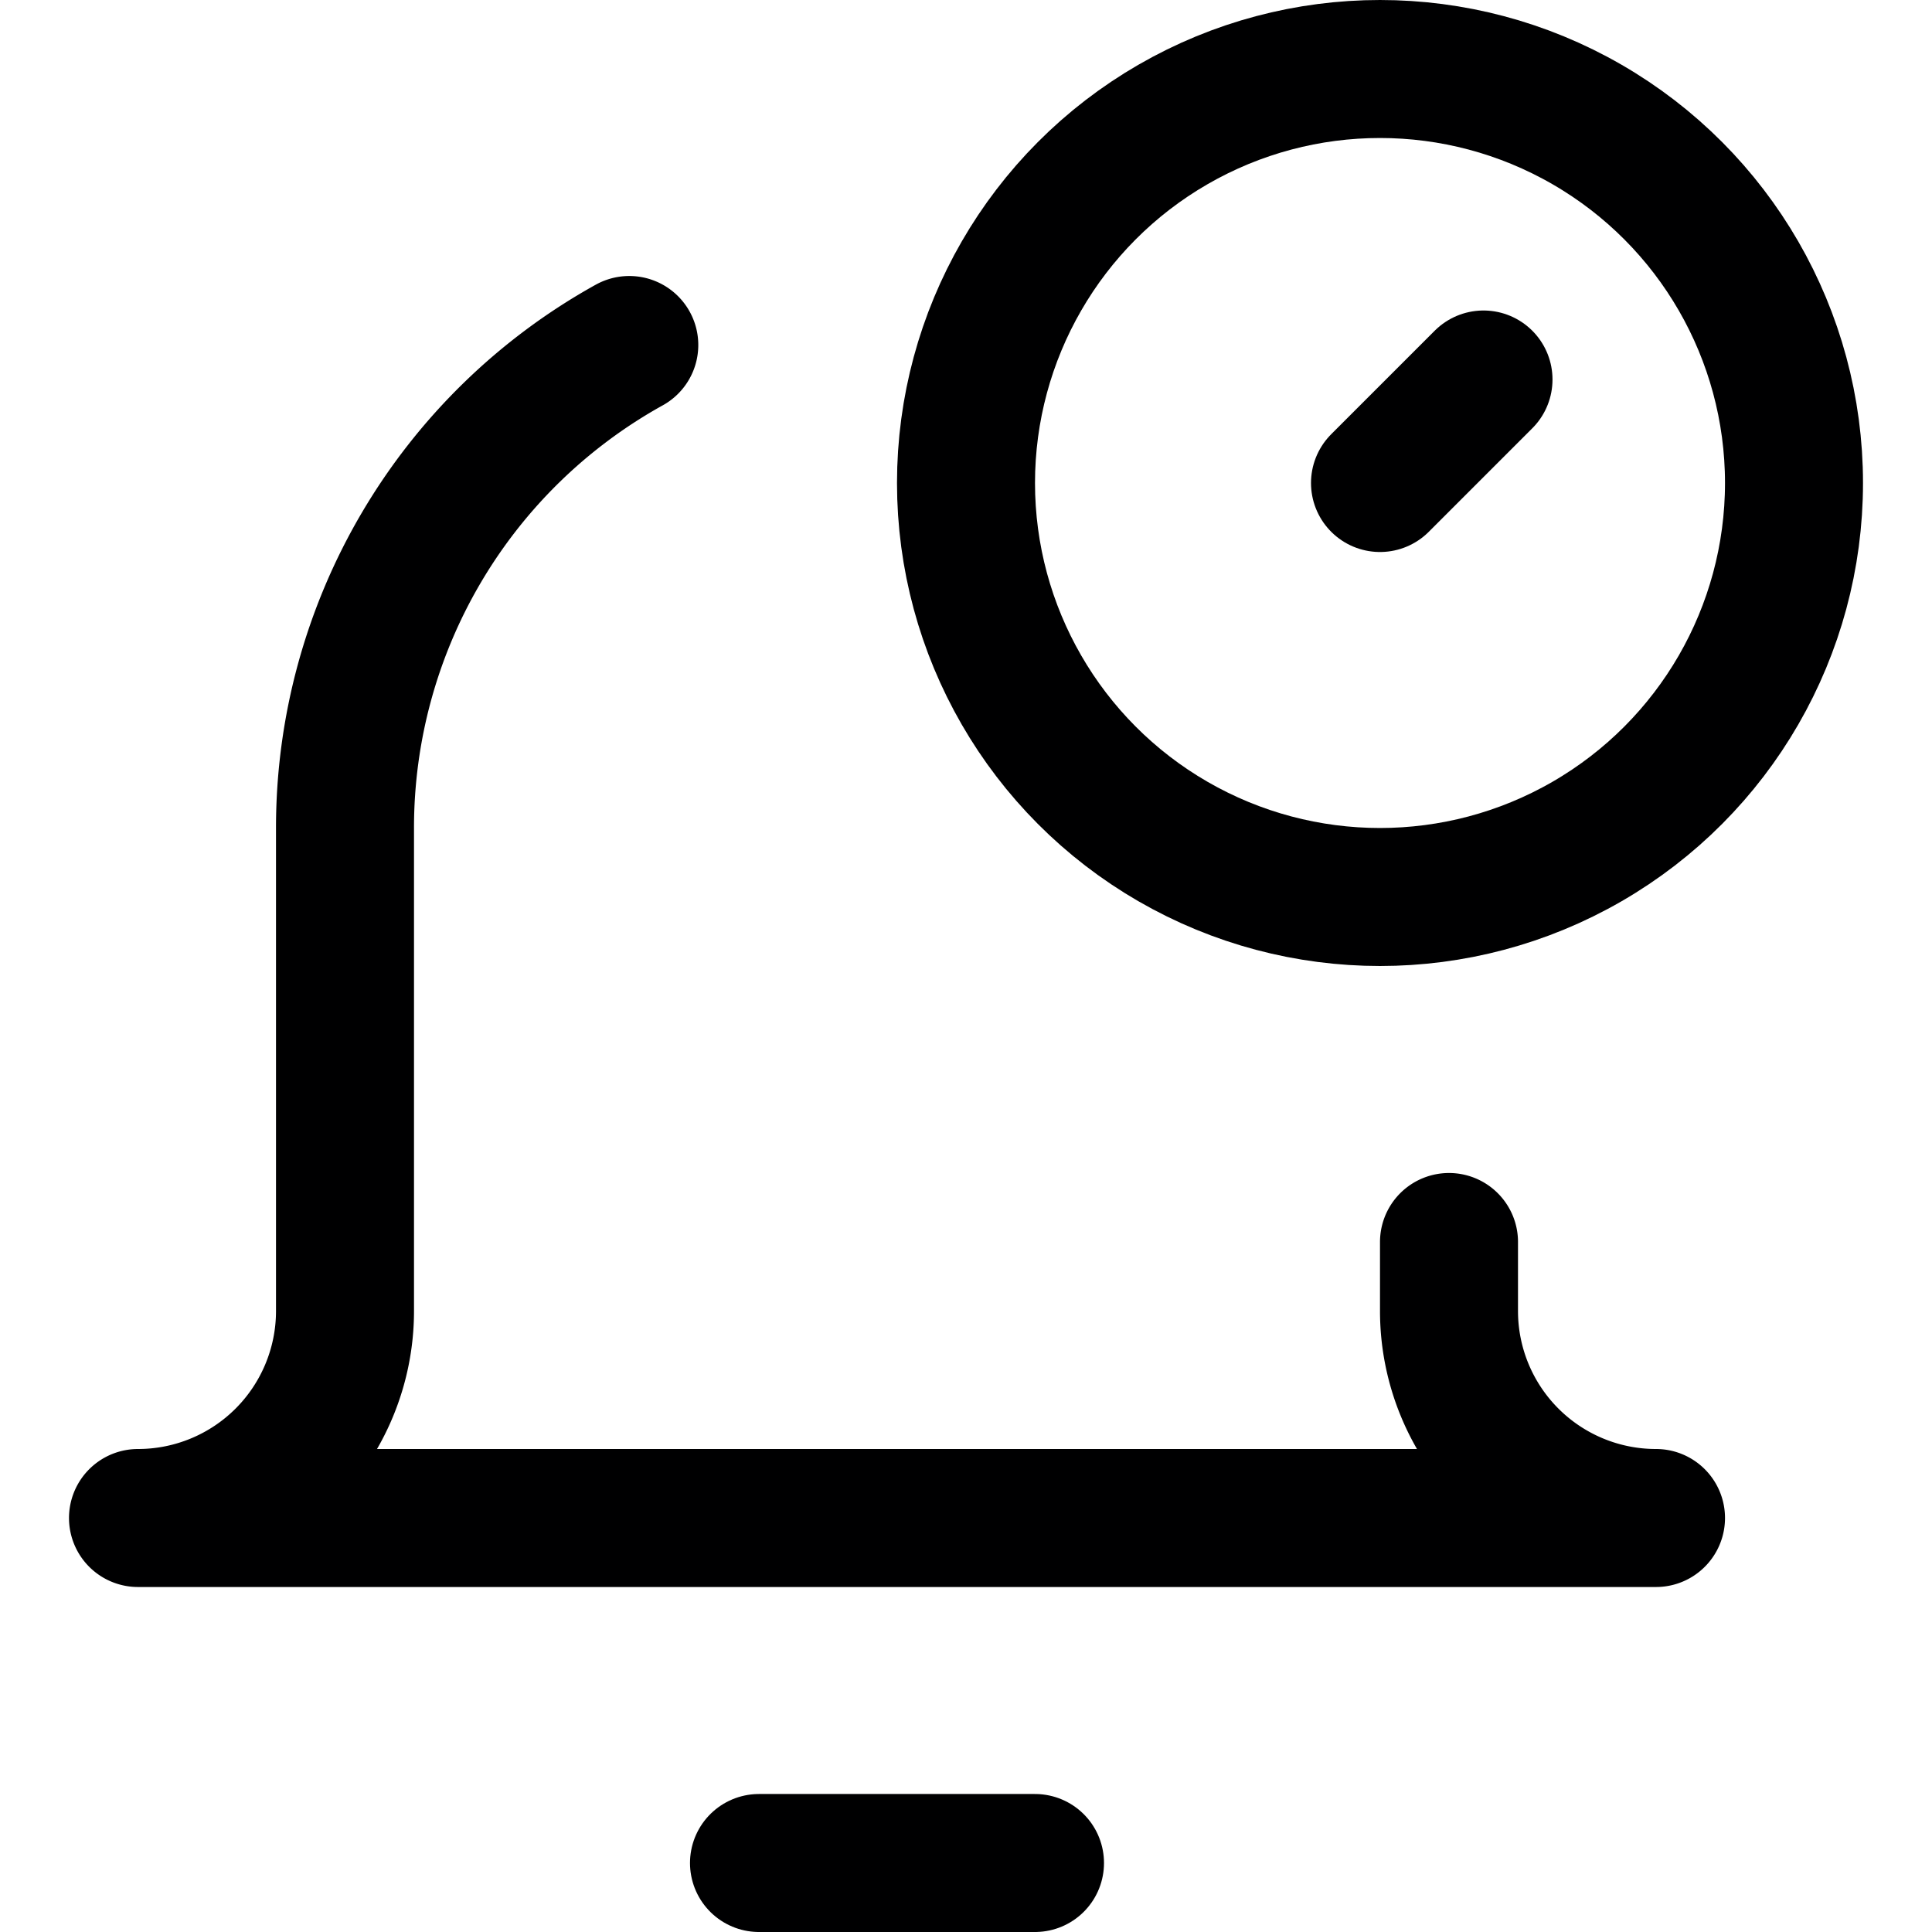 <svg xmlns="http://www.w3.org/2000/svg" viewBox="0 0 14 14">
  <g>
    <line x1="5.5" y1="13.5" x2="7.5" y2="13.5" style="fill: none;stroke: #000001;stroke-linecap: round;stroke-linejoin: round"/>
    <path d="M4.56,2.5A4,4,0,0,0,2.5,6V9.5A1.5,1.5,0,0,1,1,11H12a1.5,1.5,0,0,1-1.5-1.5V9" style="fill: none;stroke: #000001;stroke-linecap: round;stroke-linejoin: round"/>
    <circle cx="10" cy="3.5" r="3" style="fill: none;stroke: #000001;stroke-linecap: round;stroke-linejoin: round"/>
    <line x1="10" y1="3.5" x2="10.75" y2="2.75" style="fill: none;stroke: #000001;stroke-linecap: round;stroke-linejoin: round"/>
  </g>
</svg>
